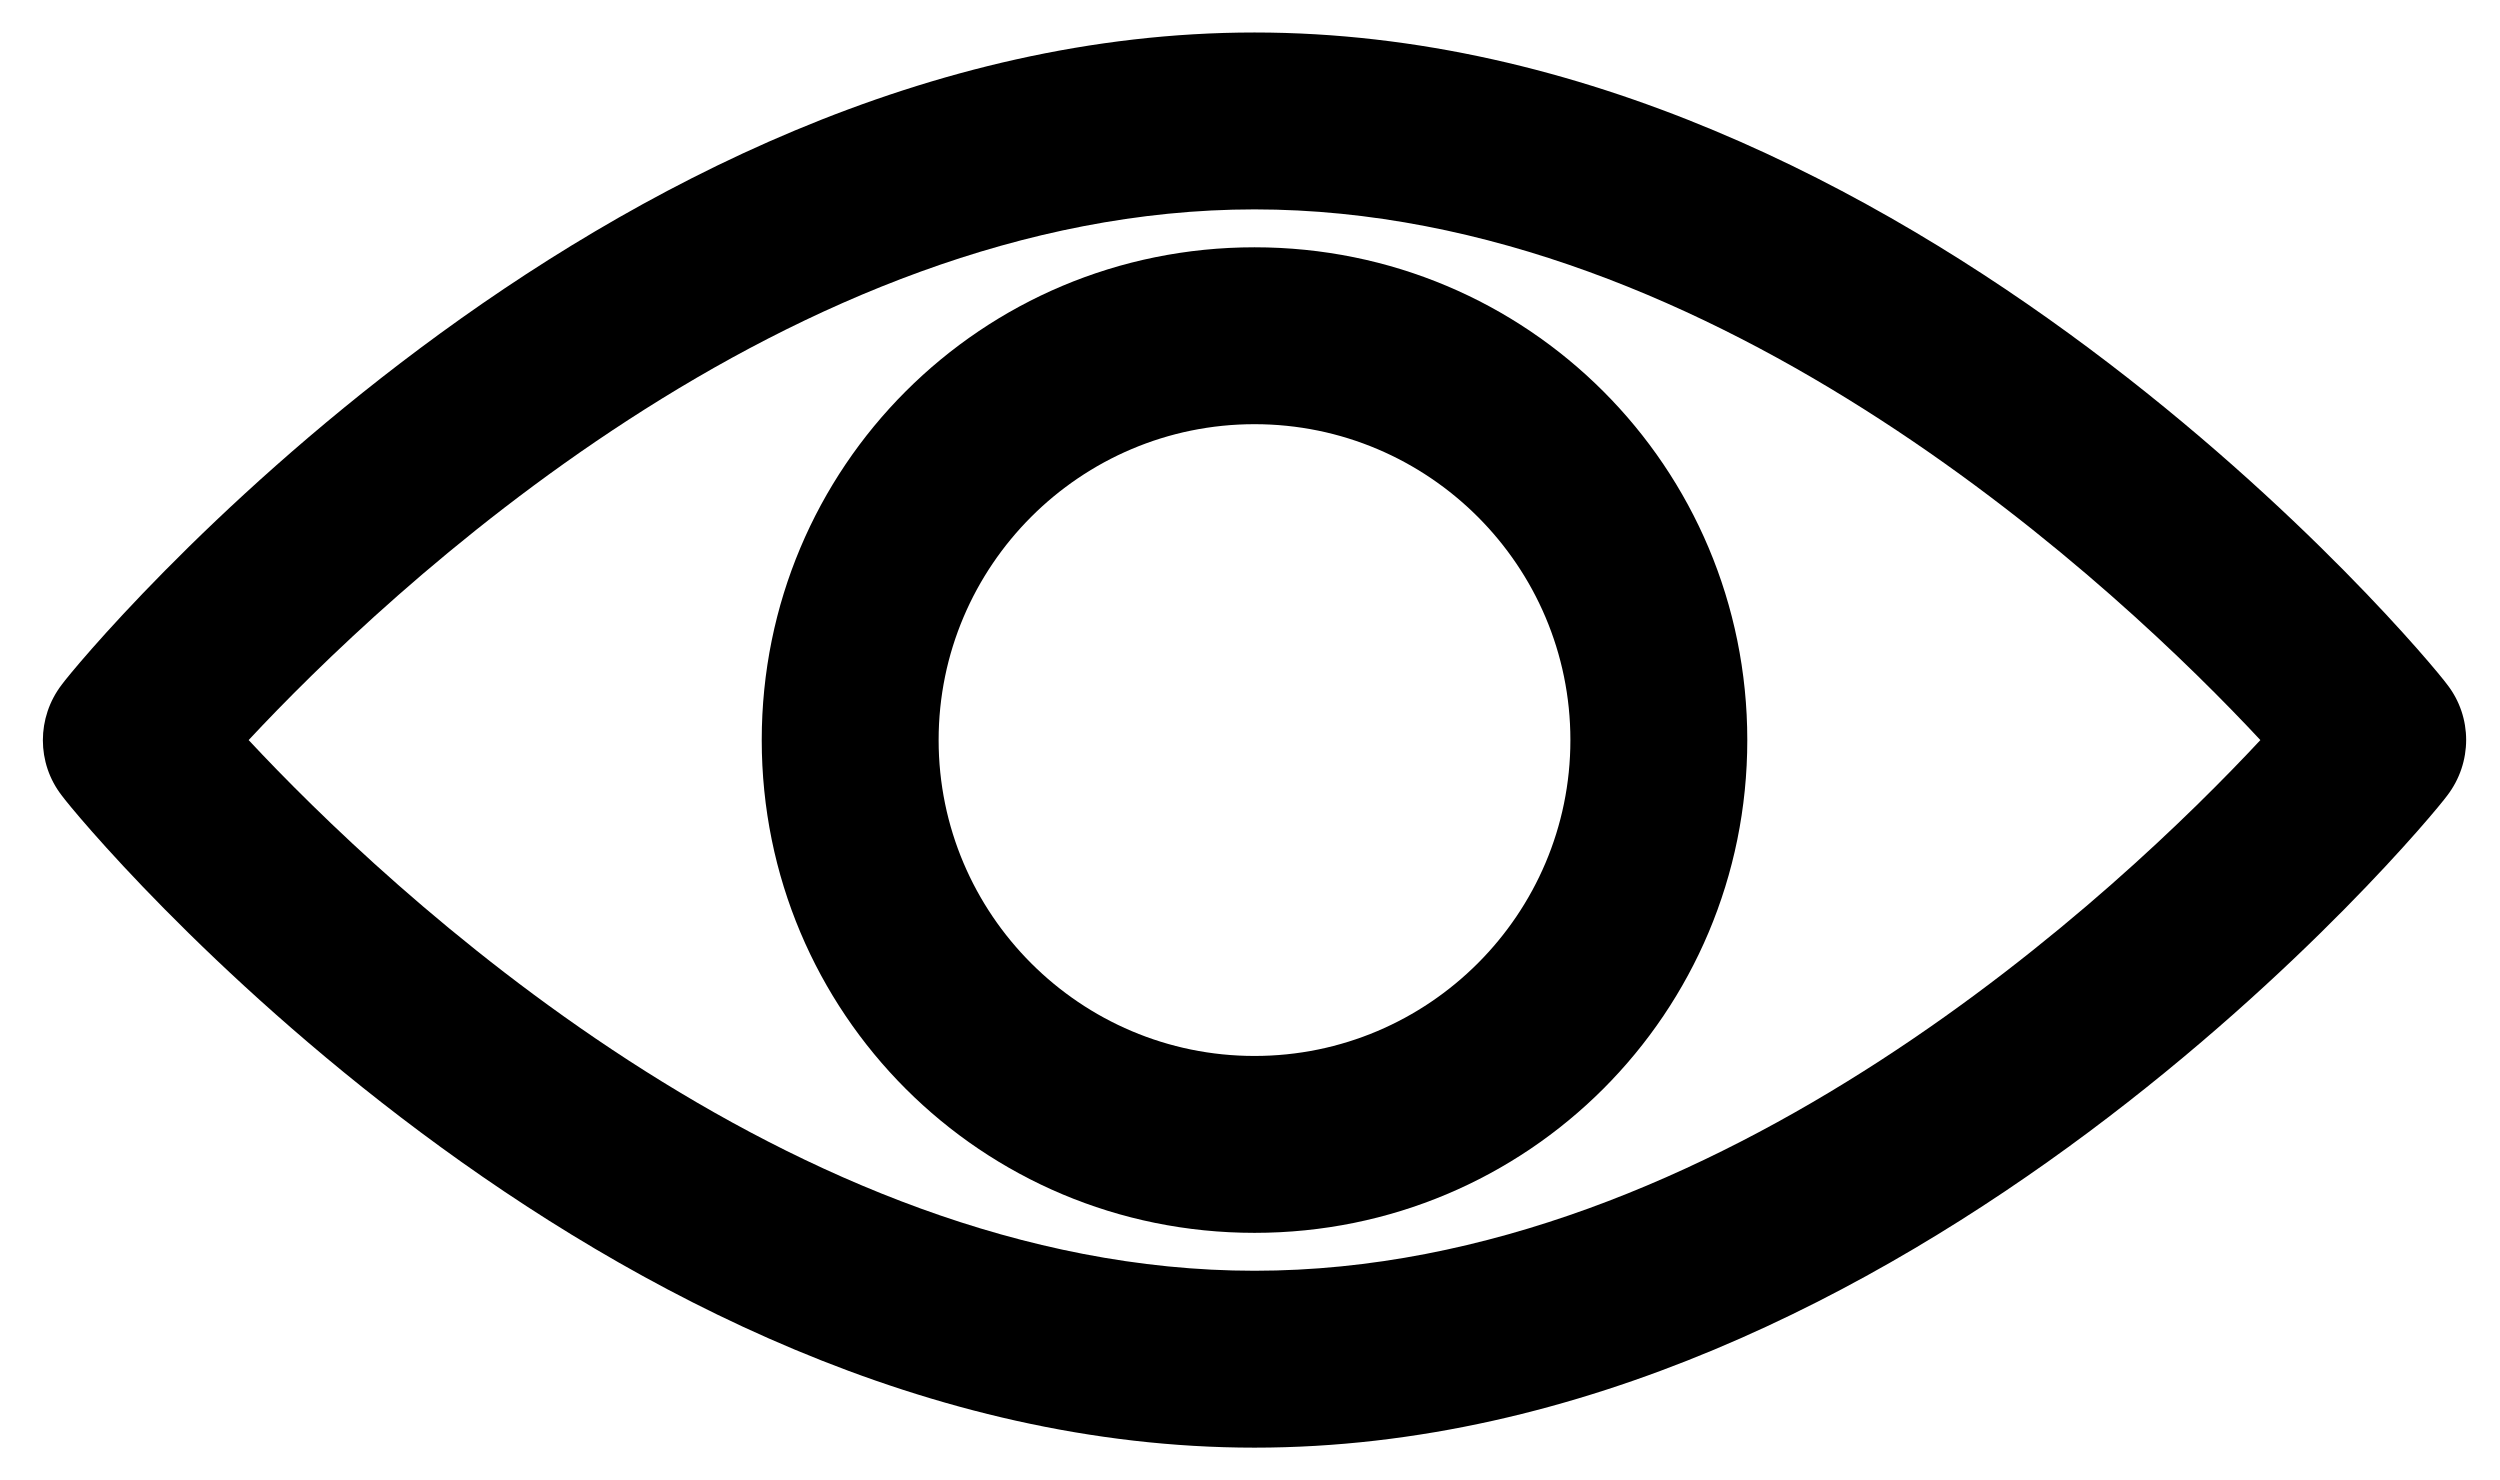 <?xml version="1.0" encoding="utf-8"?>
<!-- Generator: Adobe Illustrator 25.2.3, SVG Export Plug-In . SVG Version: 6.00 Build 0)  -->
<svg version="1.1" id="Слой_1" xmlns="http://www.w3.org/2000/svg" xmlns:xlink="http://www.w3.org/1999/xlink" x="0px" y="0px"
	 viewBox="0 0 554 328" style="enable-background:new 0 0 554 328;" xml:space="preserve">
<path d="M278,320.8c145,0,259.8-138.3,264.3-144.5c5.6-7.3,5.6-17.4,0-24.6C537.8,145.5,423,7.2,278,7.2S18.2,145.5,13.7,151.7
	c-5.6,7.3-5.6,17.4,0,24.6C18.2,182.5,133,320.8,278,320.8z M278,46.4c103,0,192.6,85.1,222.9,117.6
	C470.6,196.5,381,281.6,278,281.6S85.4,196.5,55.1,164C85.4,131.5,175,46.4,278,46.4z"/>
<path d="M278,273.2c60.5,0,109.2-48.7,109.2-109.2S338.5,54.8,278,54.8S168.8,103.5,168.8,164S217.5,273.2,278,273.2z M278,94
	c38.6,0,70,31.4,70,70s-31.4,70-70,70s-70-31.4-70-70S239.4,94,278,94L278,94z"/>
</svg>
